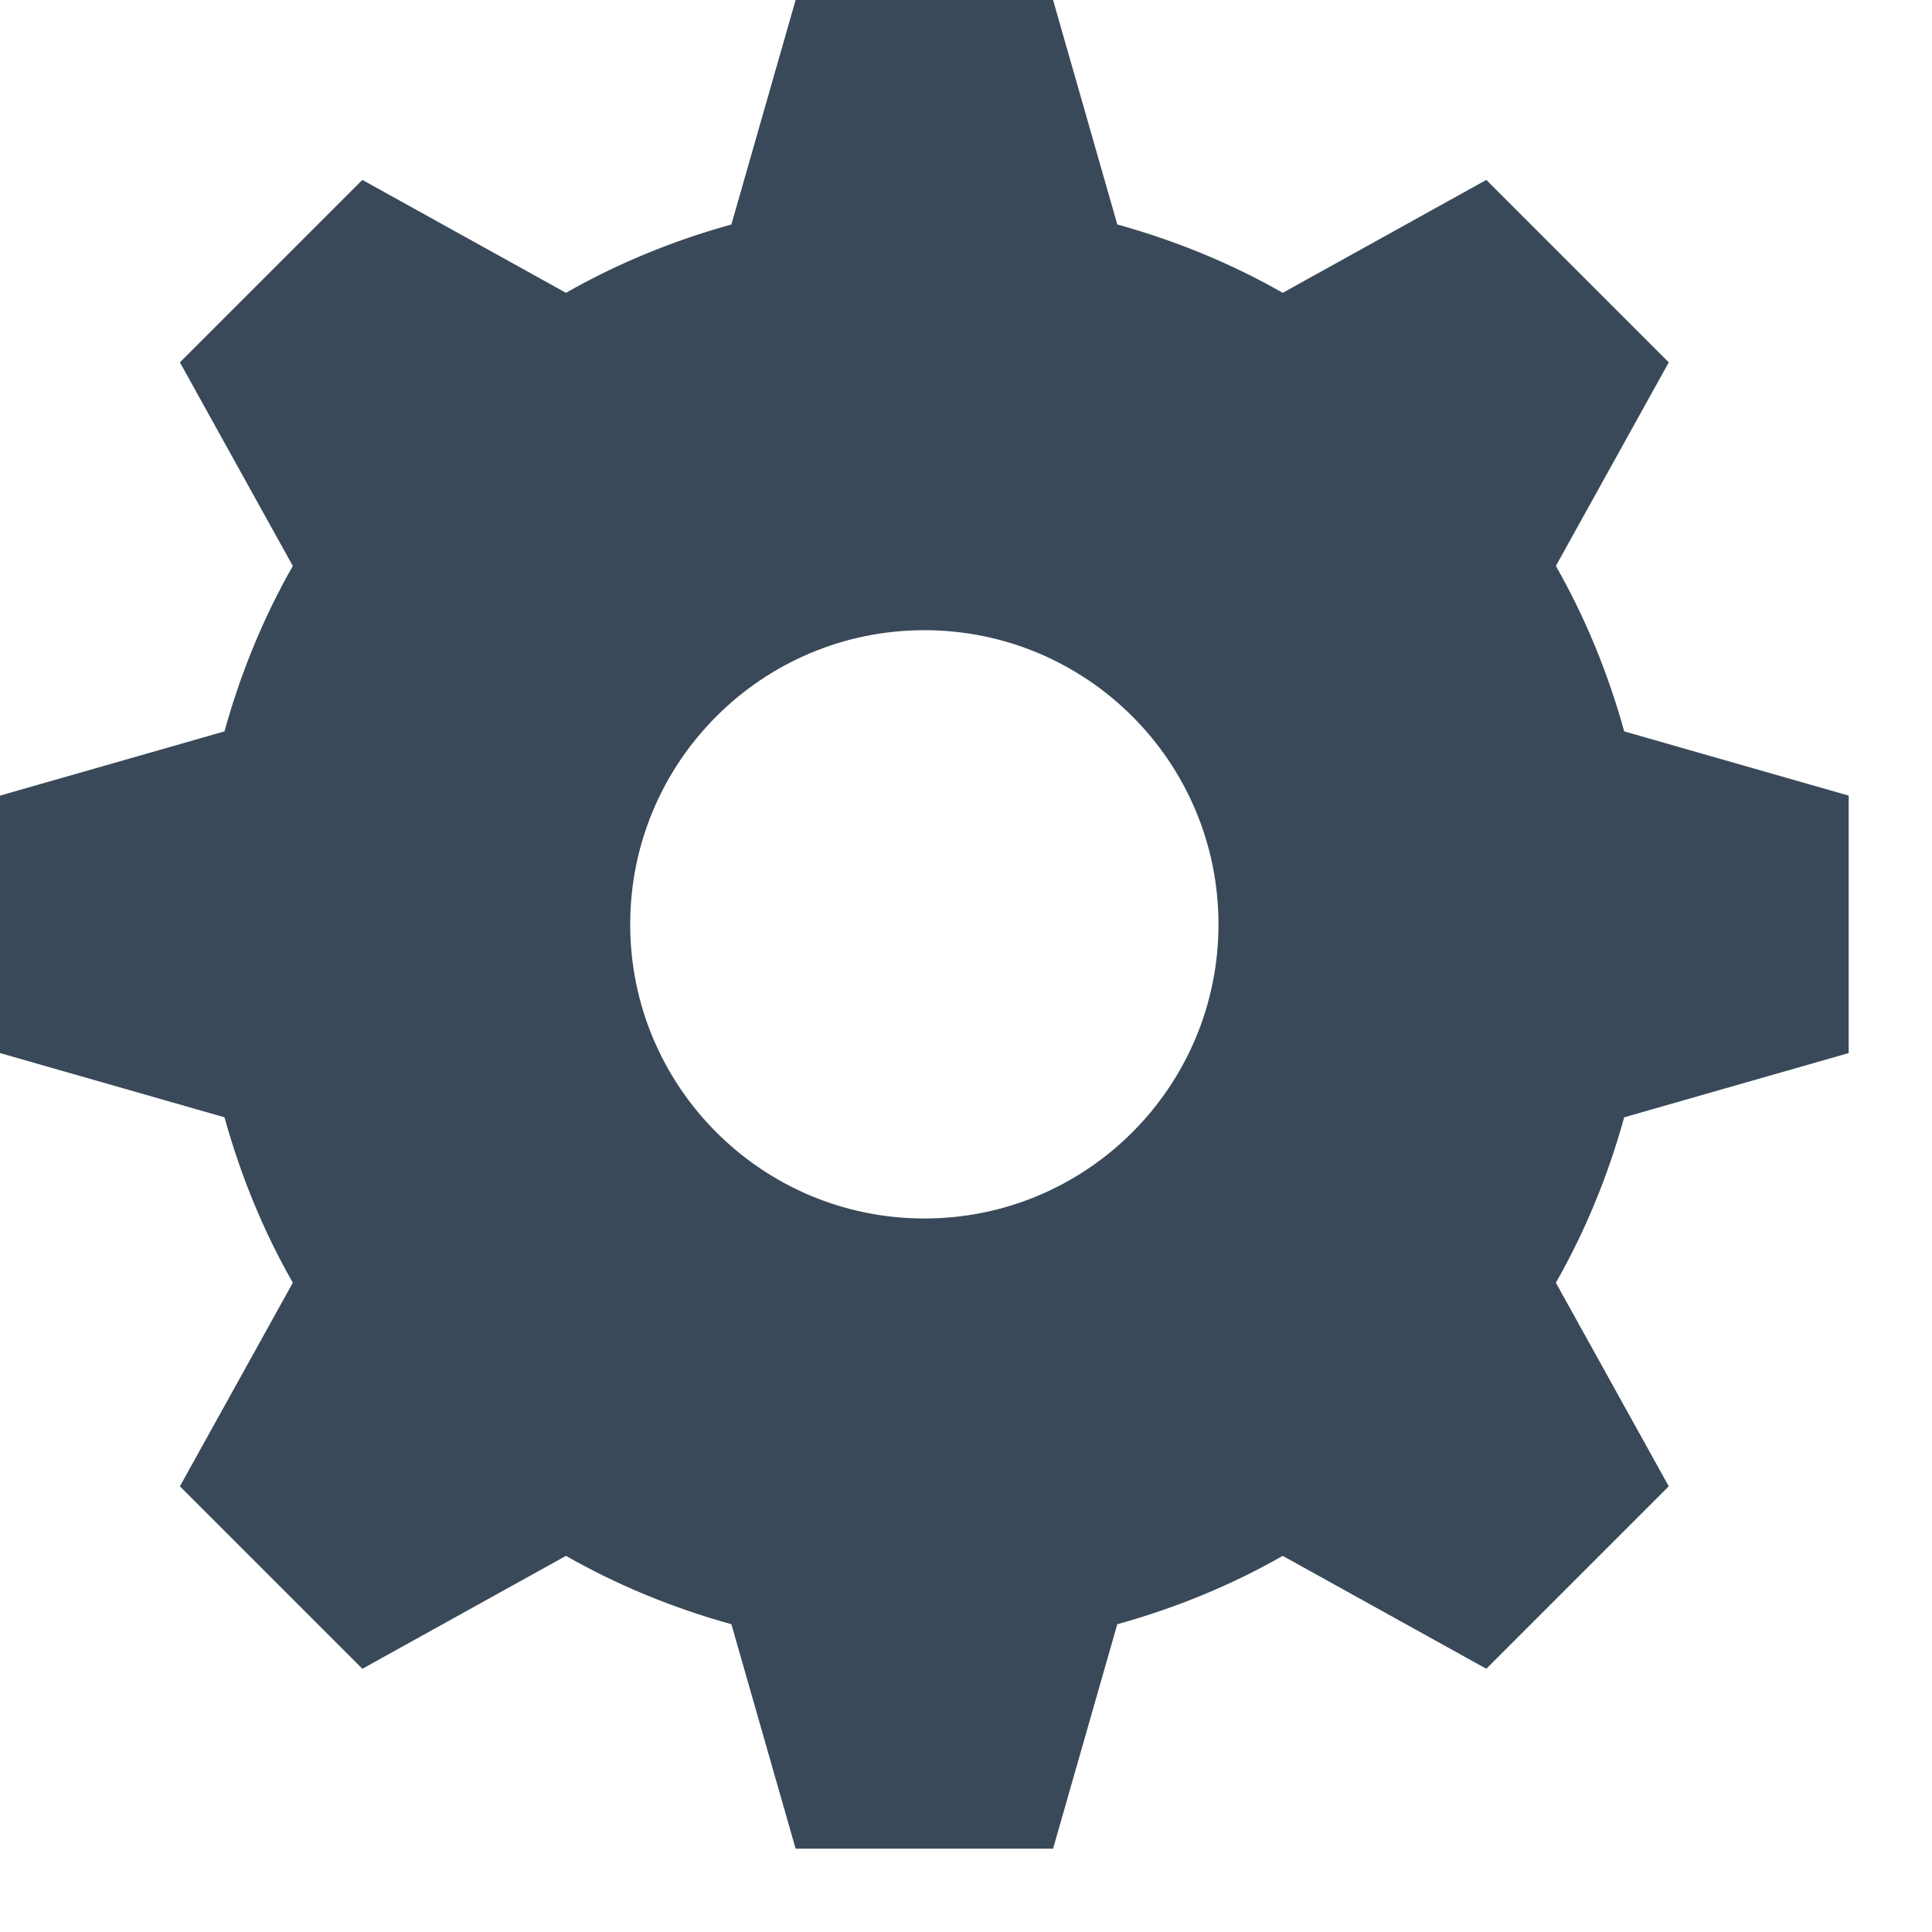 <?xml version="1.0" encoding="UTF-8"?>
<svg width="16px" height="16px" viewBox="0 0 16 16" version="1.1" xmlns="http://www.w3.org/2000/svg" xmlns:xlink="http://www.w3.org/1999/xlink">
    <!-- Generator: Sketch 46 (44423) - http://www.bohemiancoding.com/sketch -->
    <title>Combined Shape Copy 2</title>
    <desc>Created with Sketch.</desc>
    <defs></defs>
    <g id="Symbols" stroke="none" stroke-width="1" fill="none" fill-rule="evenodd">
        <g id="Section-gizmo" transform="translate(-149, -10)" fill="#394959">
            <g id="Group-4">
                <path d="M155.589,10 L157.721,10 L158.253,11.859 C158.737,11.993 159.197,12.182 159.623,12.425 L161.309,11.49 L162.82,13.001 L161.885,14.687 C162.128,15.113 162.317,15.573 162.451,16.057 L164.31,16.589 L164.31,18.721 L162.451,19.253 C162.317,19.737 162.128,20.197 161.885,20.623 L162.82,22.309 L161.309,23.82 L159.623,22.885 C159.197,23.128 158.737,23.317 158.253,23.451 L157.721,25.31 L155.589,25.31 L155.057,23.451 C154.573,23.317 154.113,23.128 153.687,22.885 L152.001,23.82 L150.49,22.309 L151.425,20.623 C151.182,20.197 150.993,19.737 150.859,19.253 L149,18.721 L149,16.589 L150.859,16.057 C150.993,15.573 151.182,15.113 151.425,14.687 L150.49,13.001 L152.001,11.49 L153.687,12.425 C154.113,12.182 154.573,11.993 155.057,11.859 L155.589,10 Z M156.655,15.219 C155.31,15.219 154.219,16.31 154.219,17.655 C154.219,19 155.31,20.091 156.655,20.091 C158,20.091 159.091,19 159.091,17.655 C159.091,16.31 158,15.219 156.655,15.219 Z" id="Combined-Shape-Copy-2"></path>
            </g>
        </g>
    </g>
</svg>